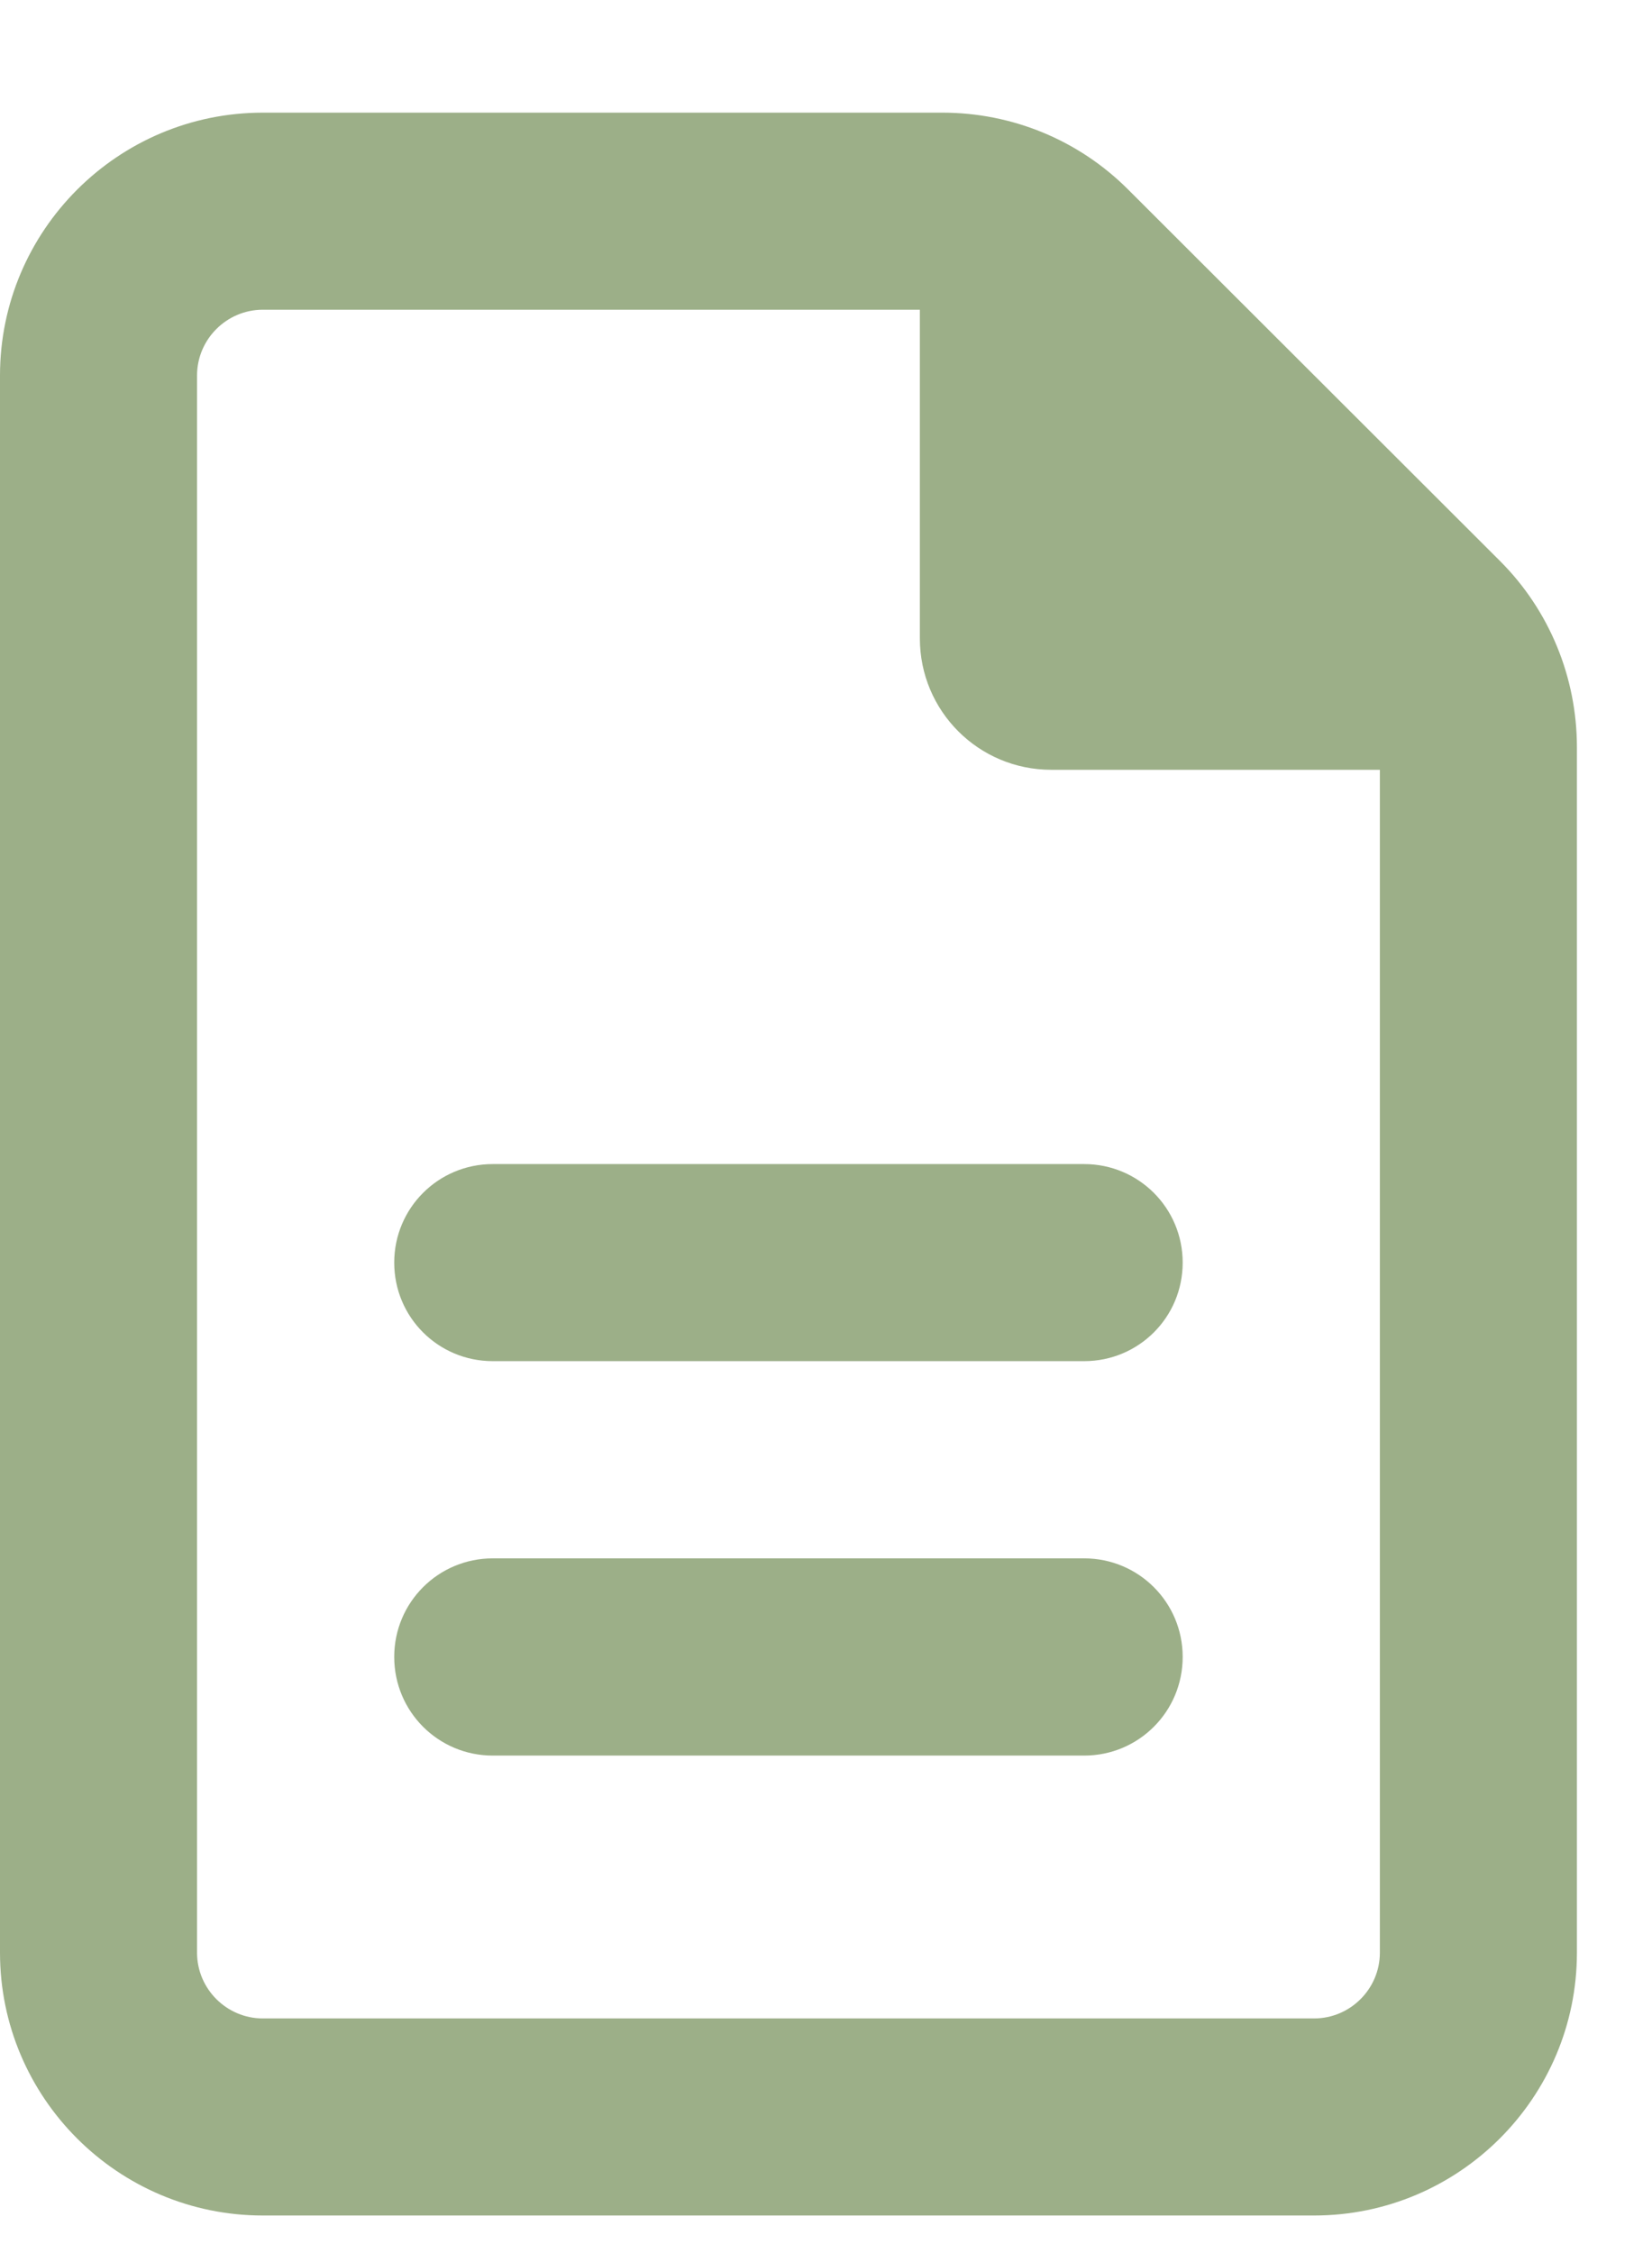 <svg width="11" height="15" viewBox="0 0 11 15" fill="none" xmlns="http://www.w3.org/2000/svg">
<g clip-path="url(#clip0_475_602)">
<path d="M1.75 13.438C1.509 13.438 1.312 13.241 1.312 13V2.5C1.312 2.259 1.509 2.062 1.75 2.062H6.125V4.25C6.125 4.734 6.516 5.125 7 5.125H9.188V13C9.188 13.241 8.991 13.438 8.75 13.438H1.75ZM1.75 0.75C0.785 0.75 0 1.535 0 2.5V13C0 13.965 0.785 14.75 1.75 14.75H8.75C9.715 14.75 10.5 13.965 10.5 13V4.975C10.5 4.51 10.317 4.064 9.989 3.736L7.511 1.261C7.183 0.933 6.74 0.75 6.275 0.75H1.75ZM3.281 7.75C2.918 7.75 2.625 8.043 2.625 8.406C2.625 8.77 2.918 9.062 3.281 9.062H7.219C7.582 9.062 7.875 8.77 7.875 8.406C7.875 8.043 7.582 7.75 7.219 7.75H3.281ZM3.281 10.375C2.918 10.375 2.625 10.668 2.625 11.031C2.625 11.395 2.918 11.688 3.281 11.688H7.219C7.582 11.688 7.875 11.395 7.875 11.031C7.875 10.668 7.582 10.375 7.219 10.375H3.281Z" fill="#9CAF88"/>
</g>
<defs>
<clipPath id="clip0_475_602">
<path d="M0 0.75H10.5V14.75H0V0.75Z" fill="white"/>
</clipPath>
</defs>
</svg>
